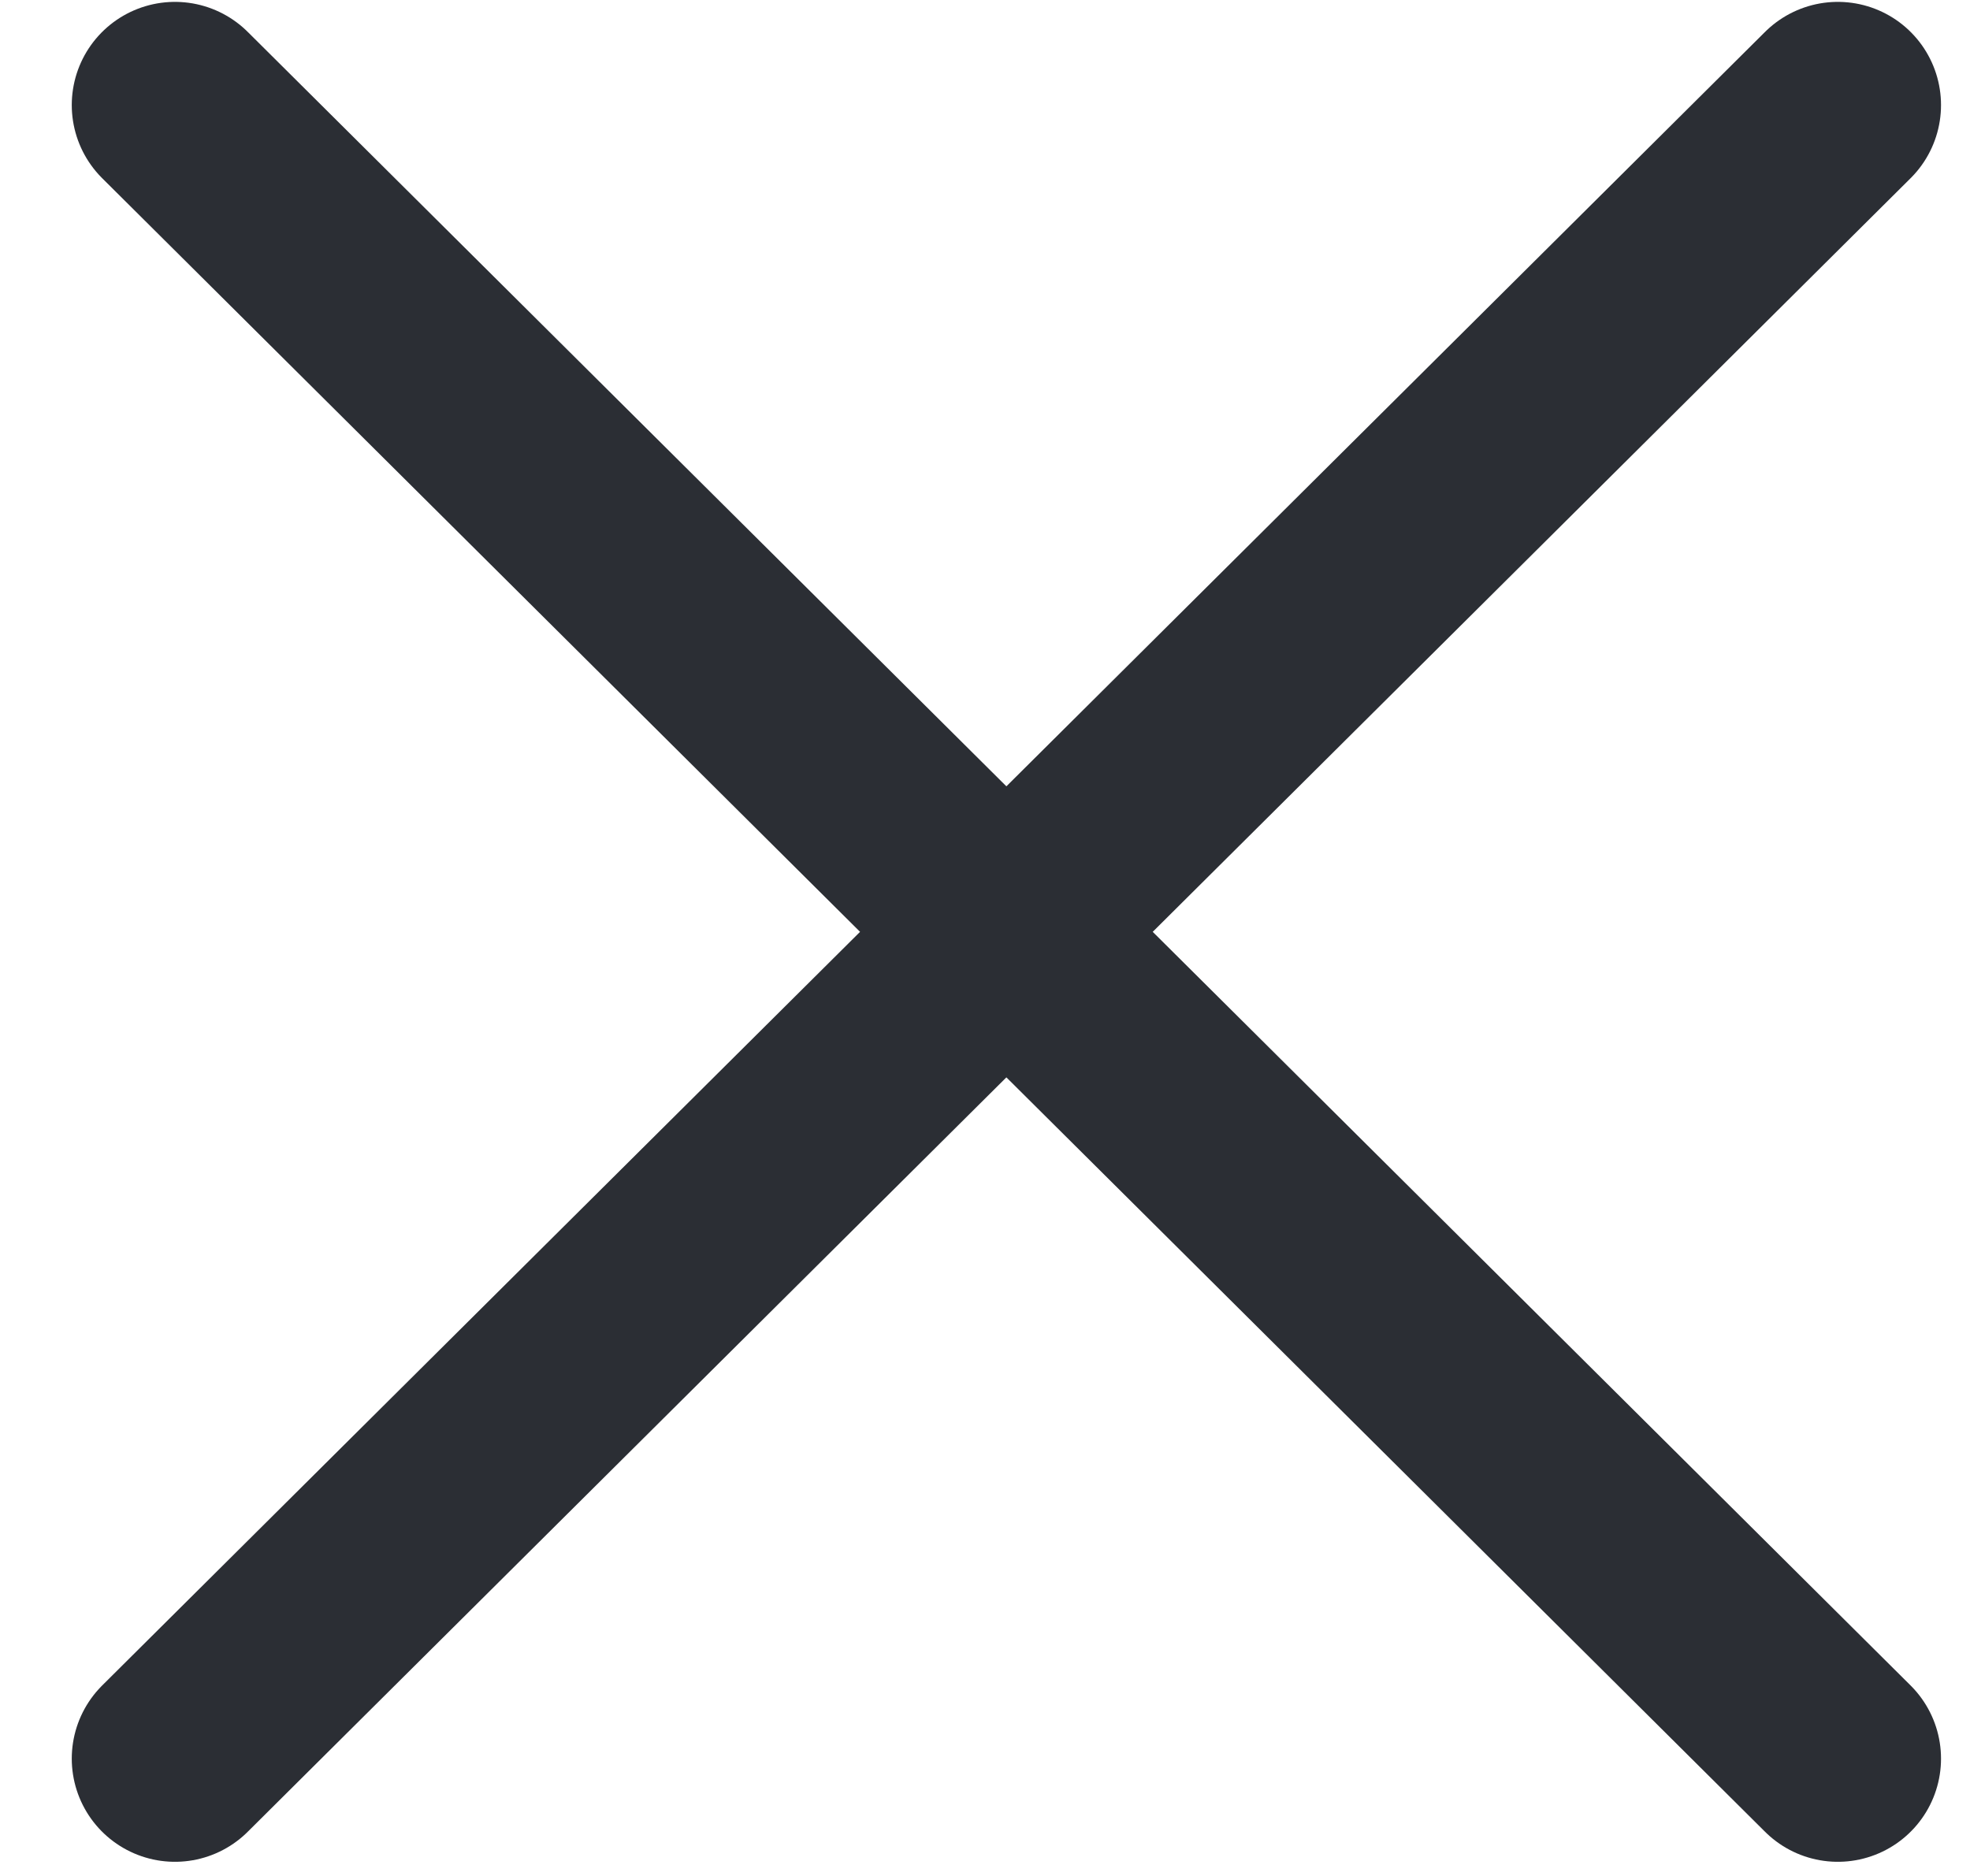<svg width="21" height="20" viewBox="0 0 21 20" fill="none" xmlns="http://www.w3.org/2000/svg">
<path d="M1.865 18.749L19.591 1.12" stroke="#2B2E34" stroke-width="2.2" stroke-linecap="round" stroke-linejoin="round"/>
<path d="M19.591 18.749L1.865 1.12" stroke="#2B2E34" stroke-width="2.2" stroke-linecap="round" stroke-linejoin="round"/>
</svg>
